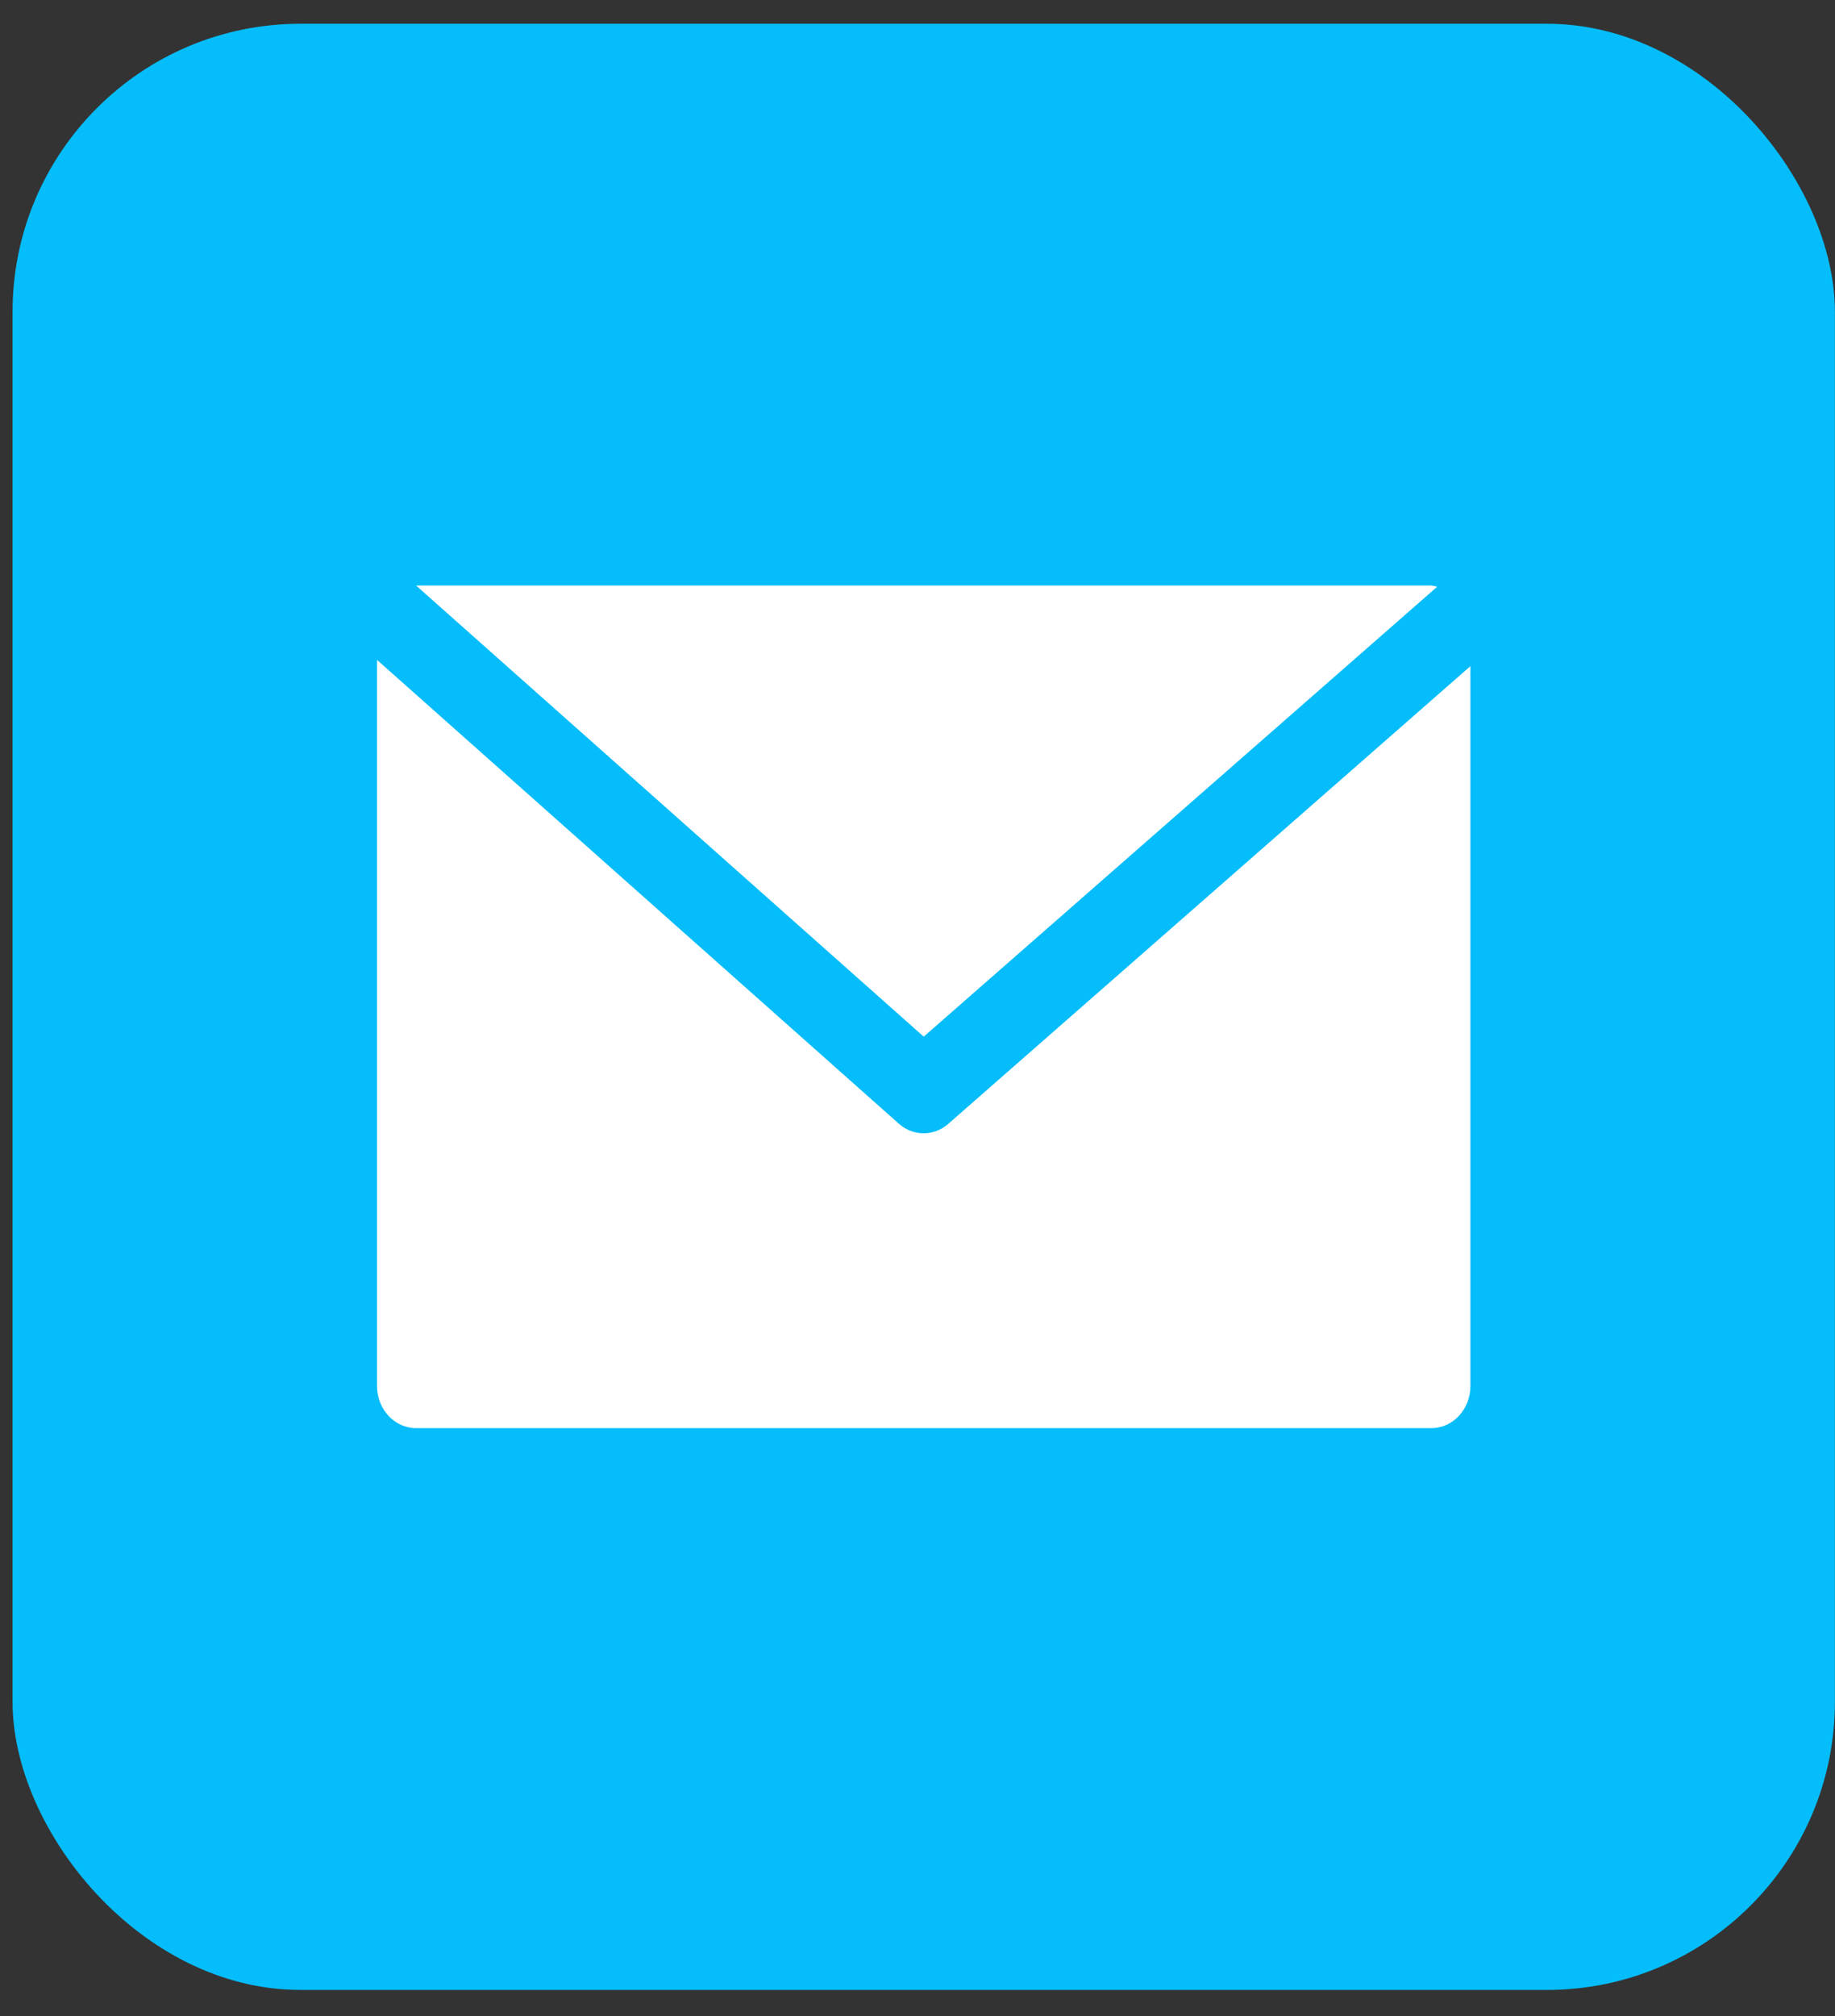 <svg width="51" height="56" viewBox="0 0 51 56" fill="none" xmlns="http://www.w3.org/2000/svg">
<rect x="0" y="0" width="51" height="56" fill="#333333" stroke="none"/>
<rect x="0.349" y="0.66" width="50.648" height="54.614" rx="8" fill="#05BDFA"/>
<g clip-path="url(#clip0_411_271)">
<path d="M39.782 16.264H11.564L25.673 28.795L39.942 16.299C39.889 16.282 39.836 16.27 39.782 16.264Z" fill="white"/>
<path d="M26.358 31.215C25.958 31.568 25.383 31.568 24.983 31.215L10.479 18.33V38.499C10.479 39.145 10.964 39.669 11.564 39.669H39.782C40.381 39.669 40.867 39.145 40.867 38.499V18.503L26.358 31.215Z" fill="white"/>
</g>
<defs>
<clipPath id="clip0_411_271">
<rect width="30.389" height="32.768" fill="white" transform="translate(10.479 11.582)"/>
</clipPath>
</defs>
</svg>
